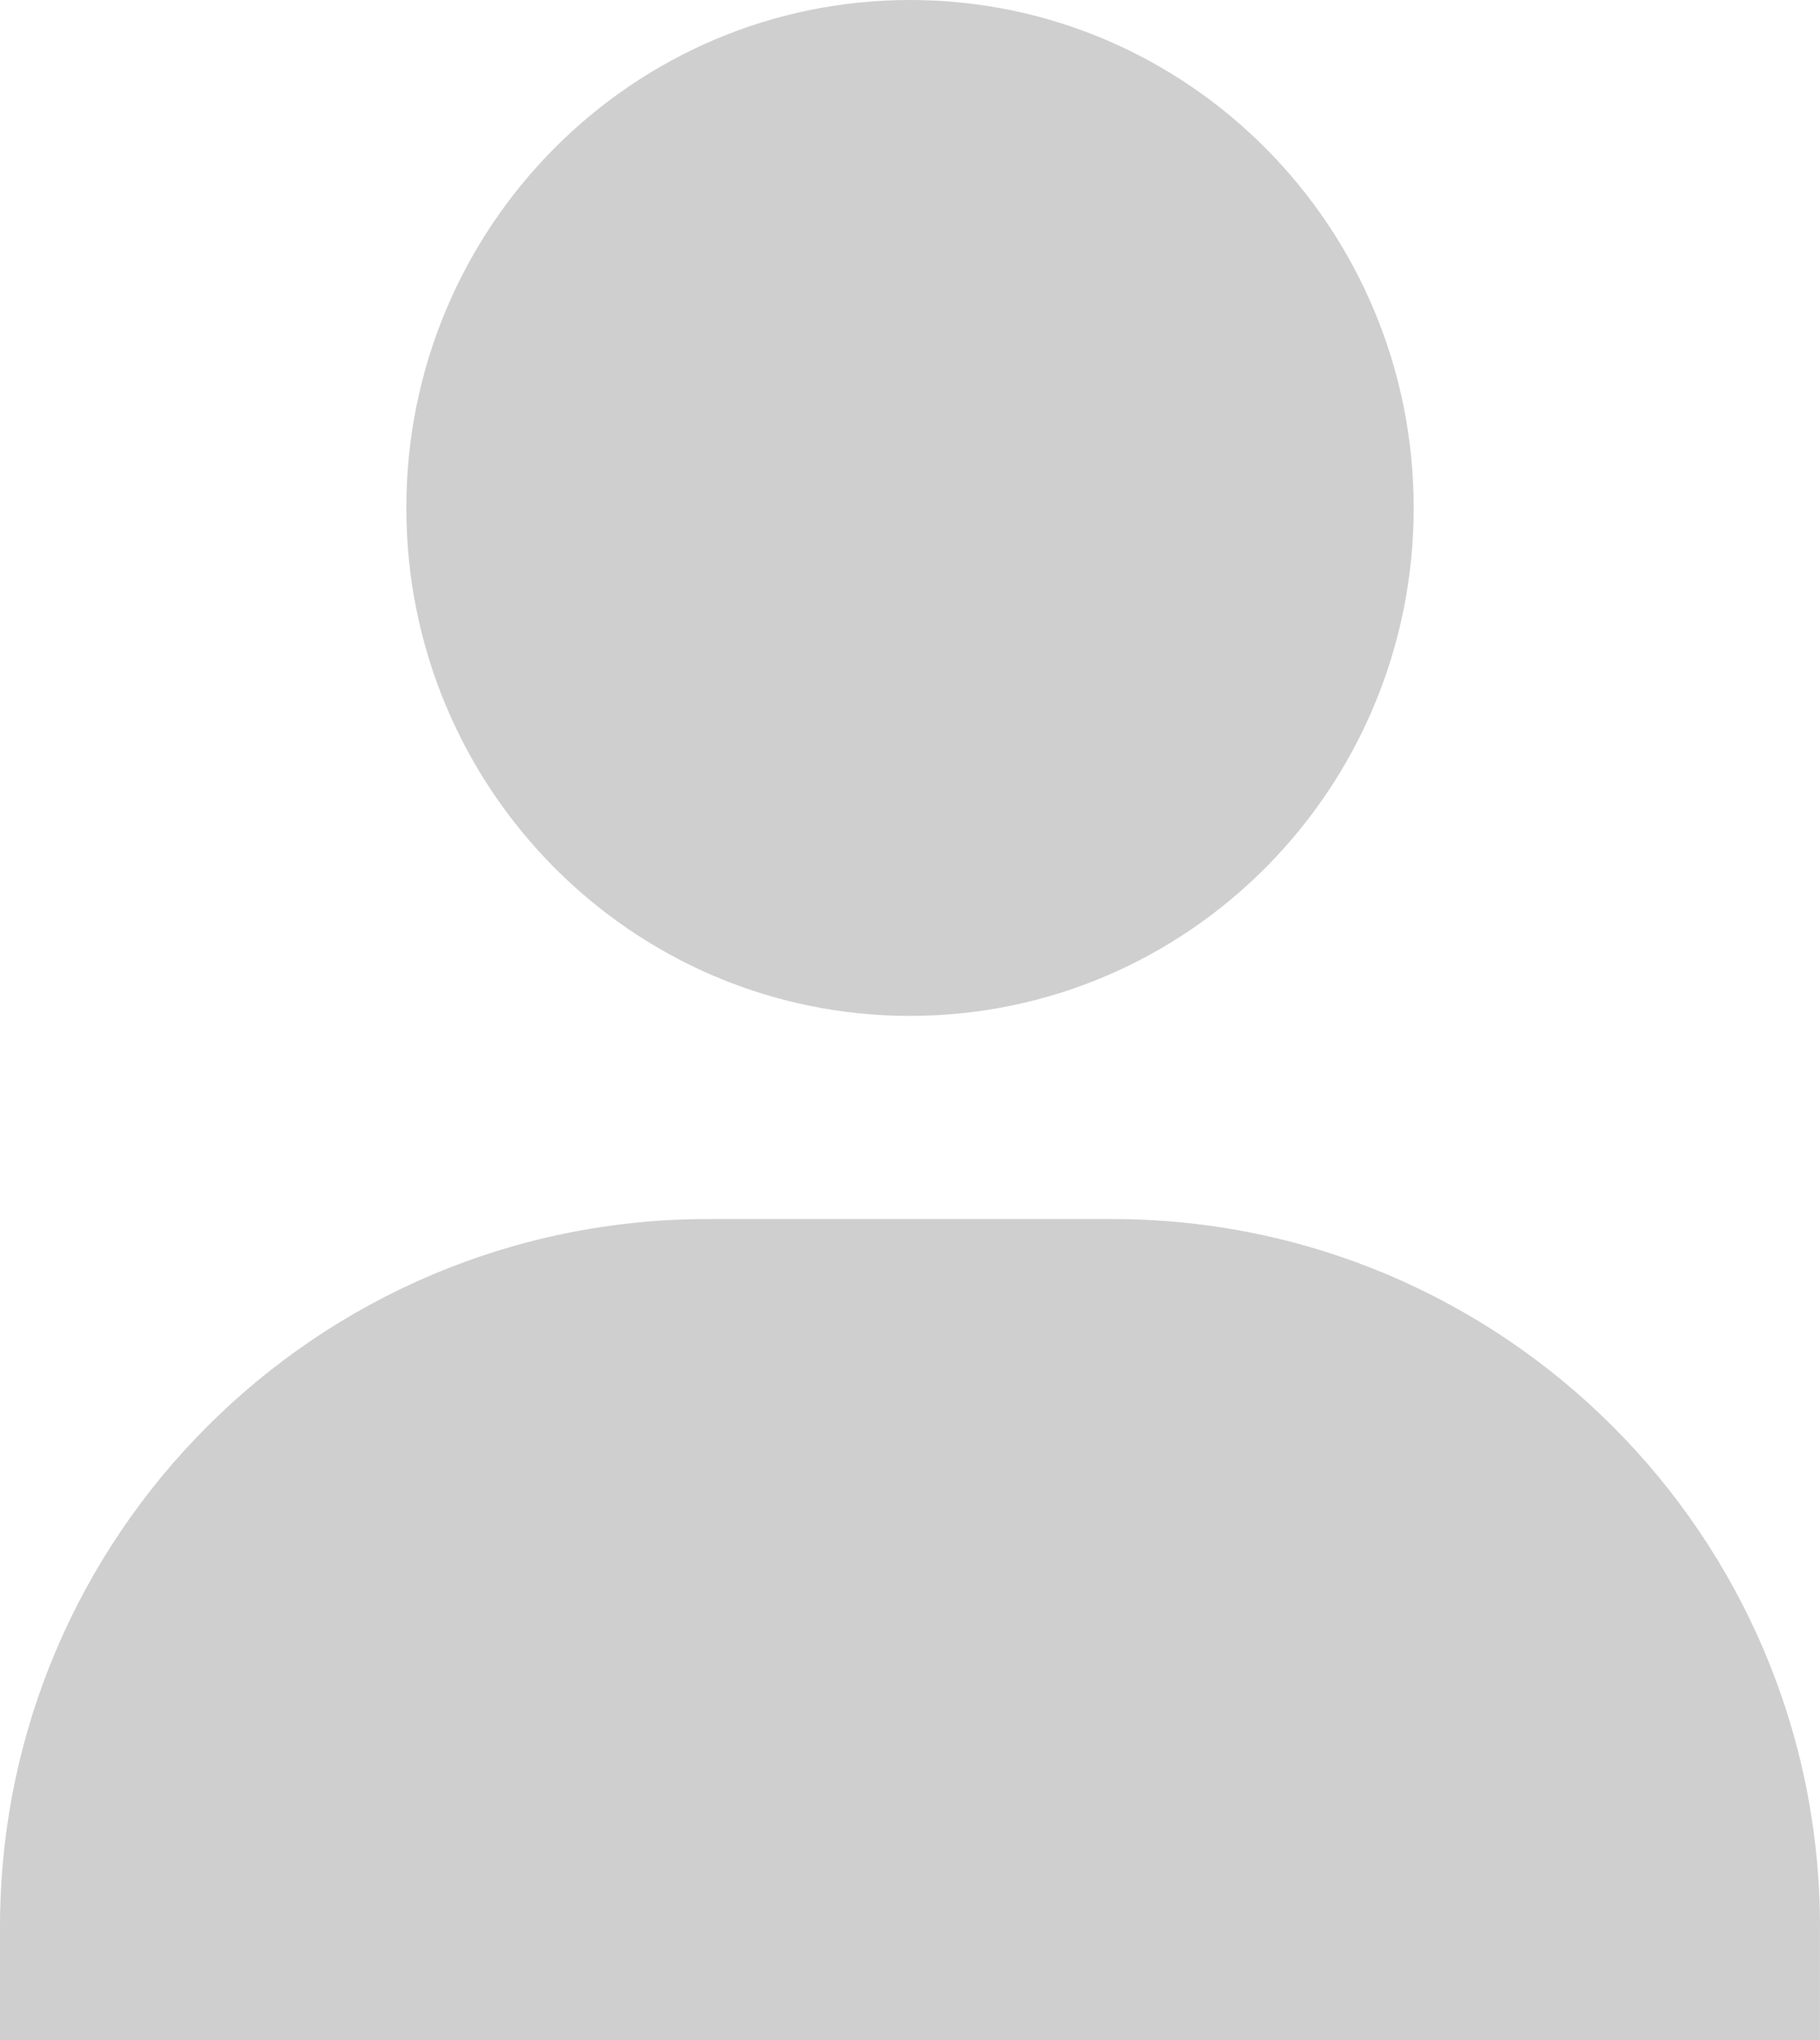 <svg width="215" height="241" viewBox="0 0 215 241" fill="none" xmlns="http://www.w3.org/2000/svg">
<path fill-rule="evenodd" clip-rule="evenodd" d="M167 59.998C167 93.137 140.36 120 107.5 120C74.64 120 48 93.137 48 59.998C48 26.863 74.64 0 107.5 0C140.36 0 167 26.863 167 59.998" fill="#CFCFCF"/>
<path fill-rule="evenodd" clip-rule="evenodd" d="M214.996 227.614V347.054C214.996 350.221 213.74 353.265 211.497 355.501C209.261 357.744 206.218 359 203.05 359H11.946C8.778 359 5.735 357.744 3.499 355.501C1.256 353.265 0 350.221 0 347.054V227.614C0 181.434 37.432 144 83.612 144H131.388C177.566 144 215 181.433 215 227.614H214.996Z" fill="#CFCFCF"/>
</svg>
